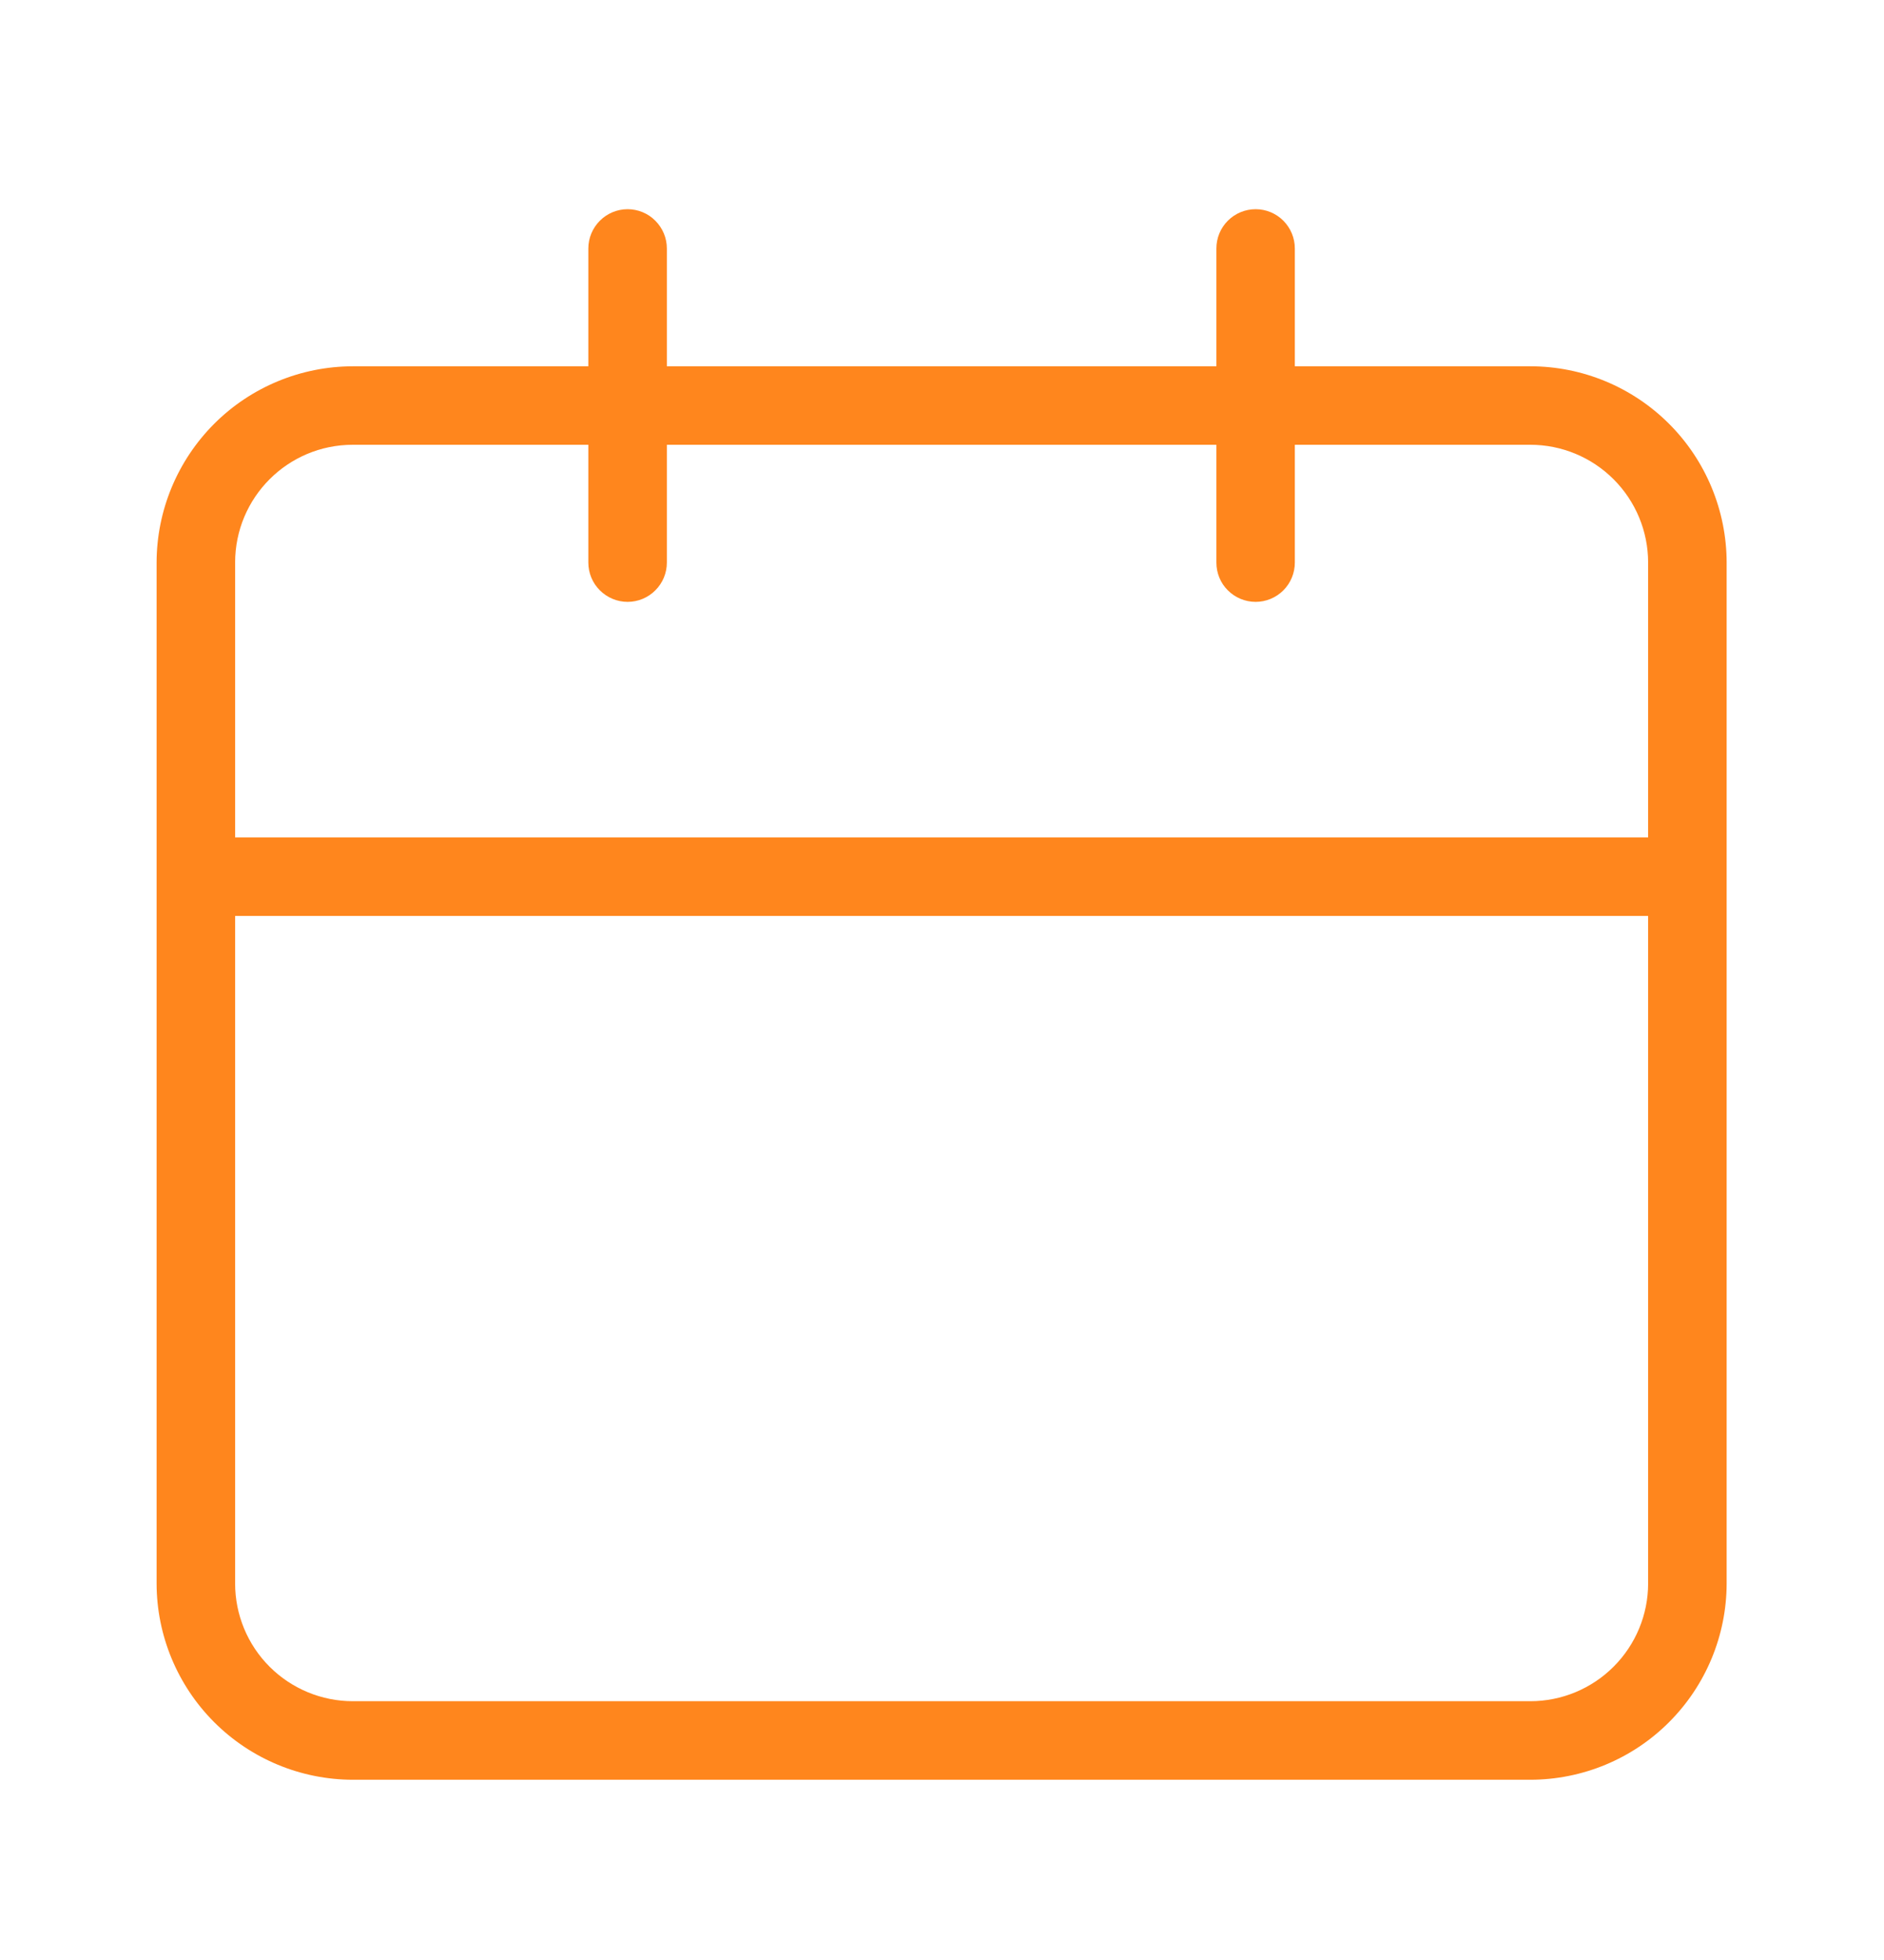 <svg width="25" height="26" viewBox="0 0 25 26" fill="none" xmlns="http://www.w3.org/2000/svg">
<path d="M20.307 4.859H17.182V3.296C17.182 3.158 17.127 3.026 17.03 2.928C16.932 2.83 16.8 2.775 16.662 2.775C16.523 2.775 16.391 2.83 16.293 2.928C16.195 3.026 16.141 3.158 16.141 3.296V4.859H8.849V3.296C8.849 3.158 8.794 3.026 8.696 2.928C8.599 2.83 8.466 2.775 8.328 2.775C8.19 2.775 8.058 2.83 7.96 2.928C7.862 3.026 7.807 3.158 7.807 3.296V4.859H4.682C3.992 4.86 3.33 5.134 2.842 5.622C2.354 6.111 2.079 6.772 2.078 7.463V21.005C2.079 21.695 2.354 22.357 2.842 22.845C3.33 23.333 3.992 23.608 4.682 23.609H20.307C20.998 23.608 21.66 23.334 22.148 22.845C22.636 22.357 22.911 21.695 22.912 21.005V7.463C22.911 6.772 22.636 6.11 22.148 5.622C21.66 5.134 20.998 4.859 20.307 4.859ZM21.87 21.005C21.87 21.419 21.705 21.816 21.412 22.109C21.119 22.402 20.722 22.567 20.307 22.567H4.682C4.268 22.567 3.87 22.402 3.577 22.109C3.284 21.816 3.12 21.419 3.12 21.005V12.15H21.87V21.005ZM21.87 11.109H3.12V7.463C3.12 6.6 3.818 5.9 4.682 5.9H7.807V7.463C7.807 7.601 7.862 7.734 7.96 7.831C8.058 7.929 8.19 7.984 8.328 7.984C8.466 7.984 8.599 7.929 8.696 7.831C8.794 7.734 8.849 7.601 8.849 7.463V5.9H16.141V7.463C16.141 7.601 16.195 7.734 16.293 7.831C16.391 7.929 16.523 7.984 16.662 7.984C16.8 7.984 16.932 7.929 17.03 7.831C17.127 7.734 17.182 7.601 17.182 7.463V5.9H20.307C20.722 5.9 21.119 6.065 21.412 6.358C21.705 6.651 21.87 7.048 21.87 7.463V11.109Z" fill="#FF861D"/>
</svg>
